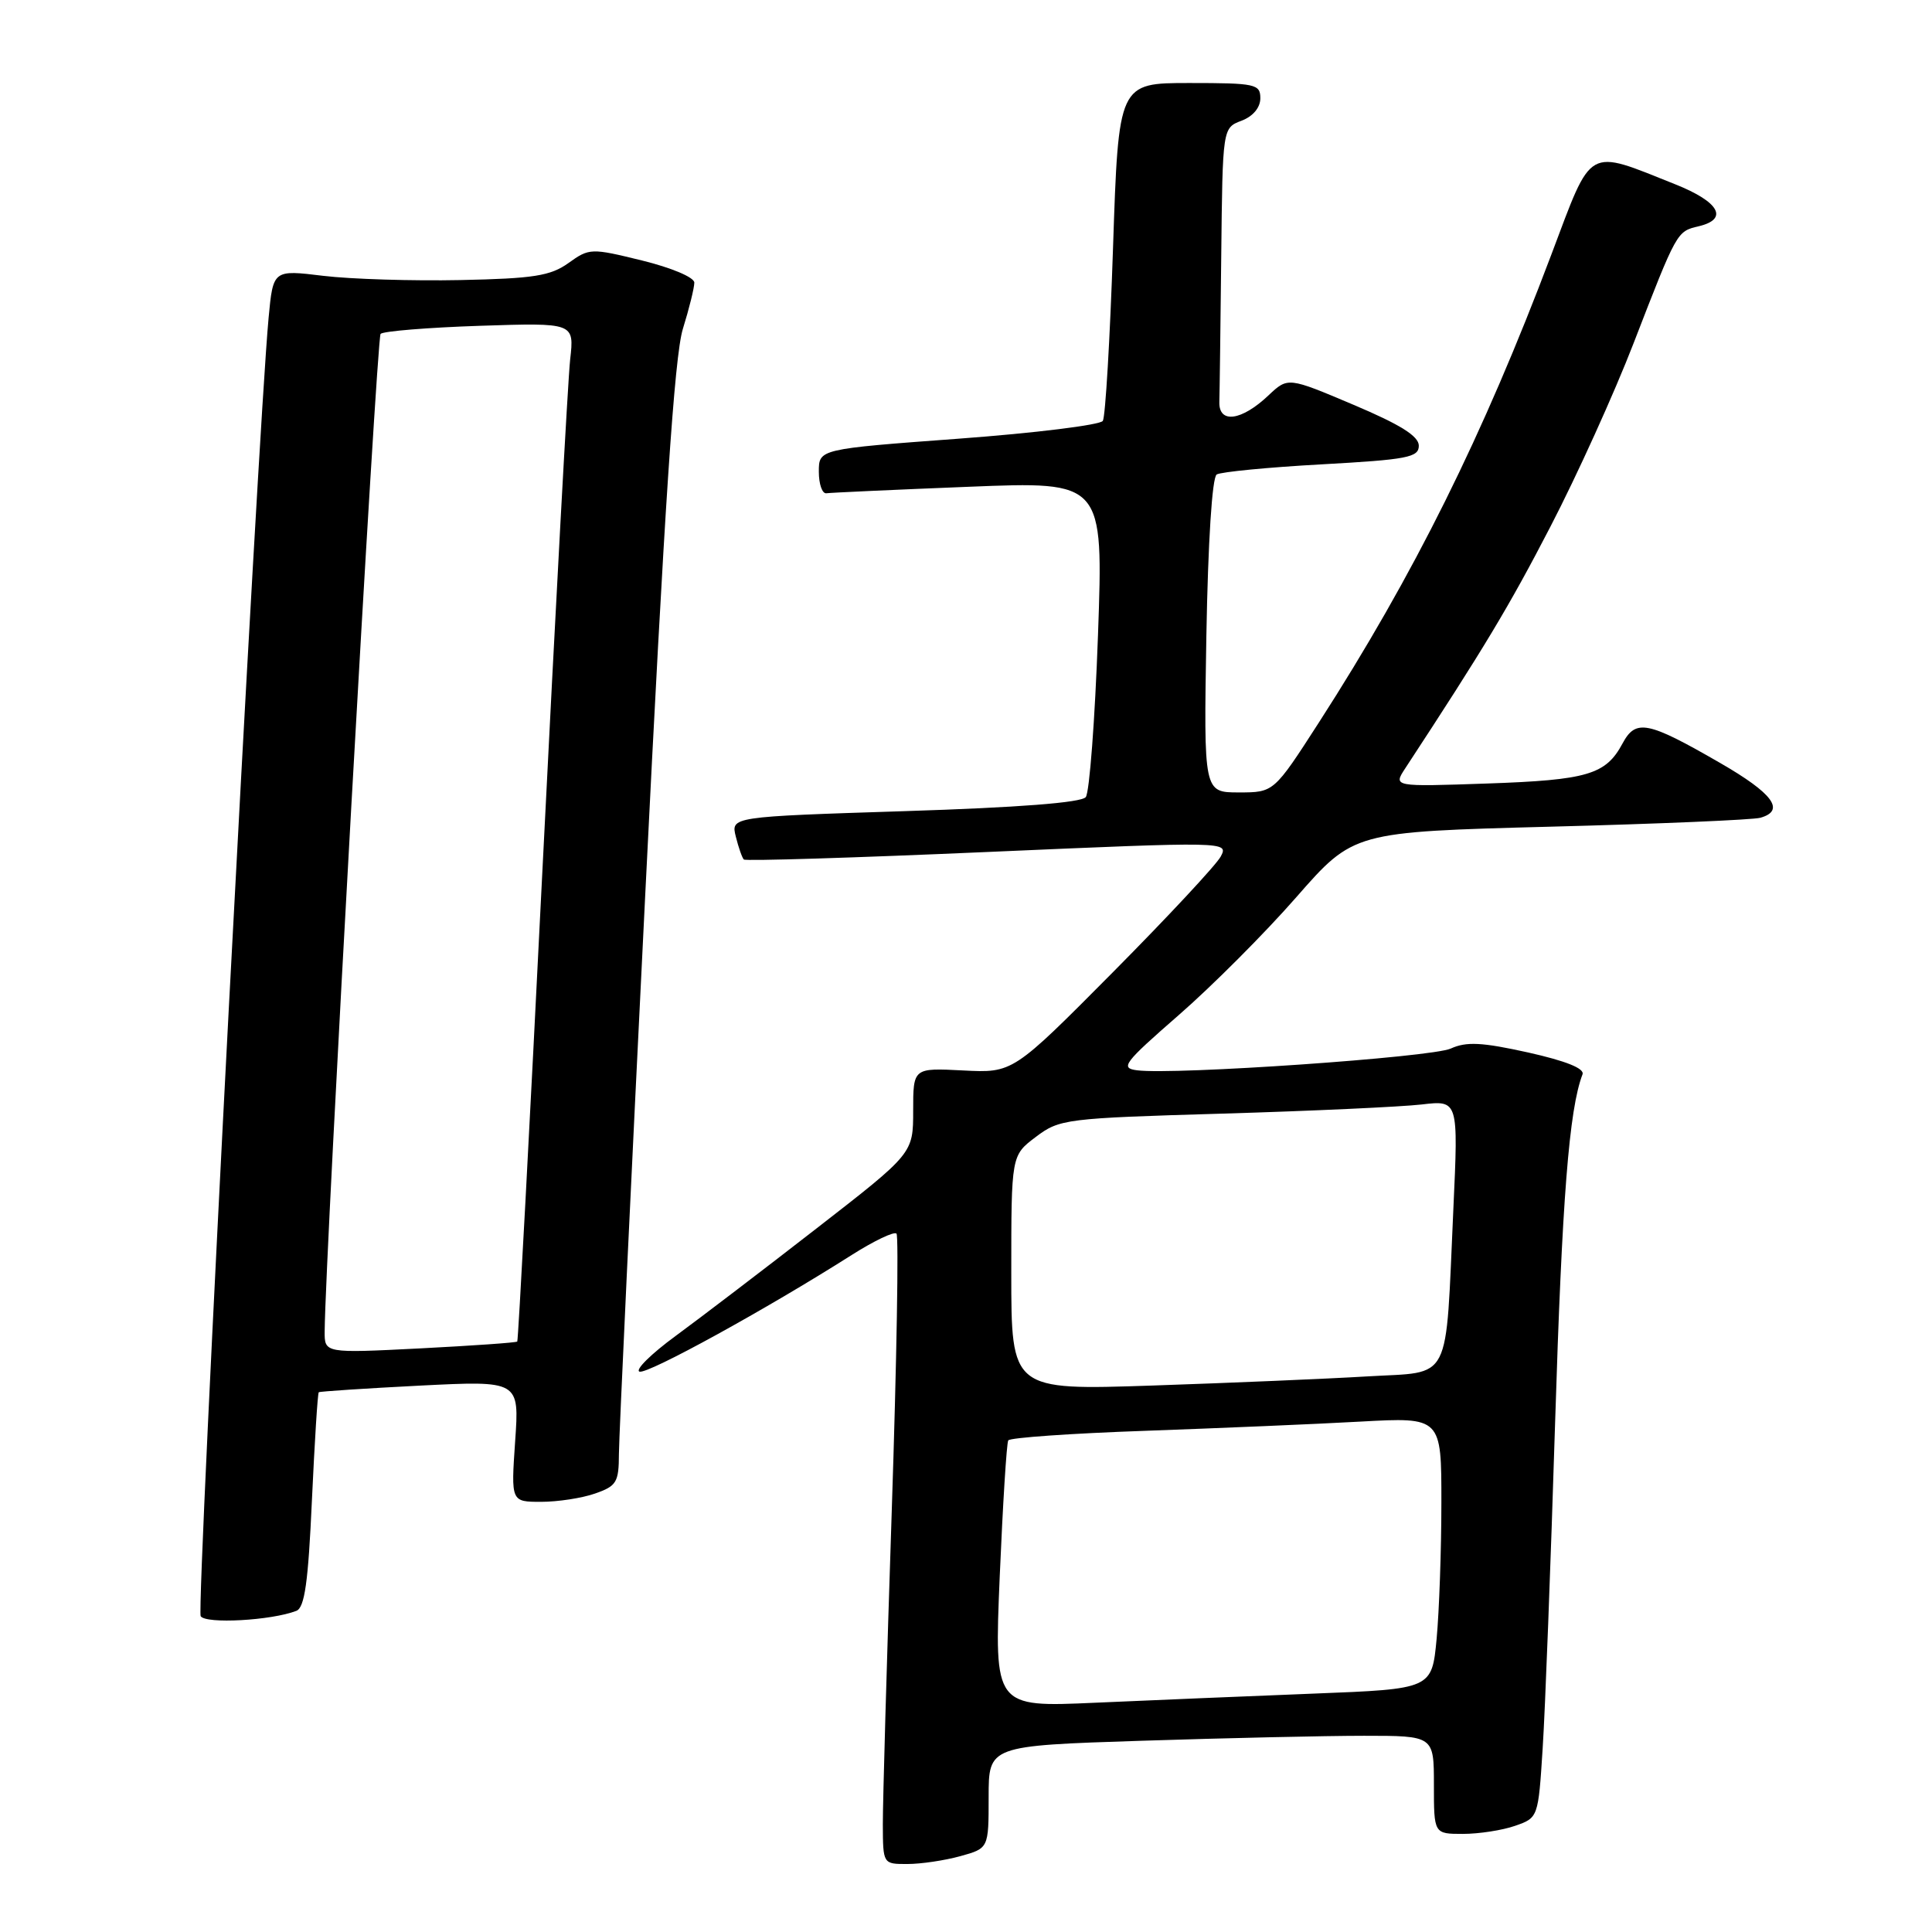 <?xml version="1.0" encoding="UTF-8" standalone="no"?>
<!DOCTYPE svg PUBLIC "-//W3C//DTD SVG 1.1//EN" "http://www.w3.org/Graphics/SVG/1.1/DTD/svg11.dtd" >
<svg xmlns="http://www.w3.org/2000/svg" xmlns:xlink="http://www.w3.org/1999/xlink" version="1.1" viewBox="0 0 256 256">
 <g >
 <path fill="currentColor"
d=" M 127.25 245.95 C 131.00 244.91 131.00 244.91 131.00 238.11 C 131.00 231.32 131.00 231.32 151.25 230.66 C 162.39 230.30 175.66 230.00 180.75 230.00 C 190.00 230.00 190.00 230.00 190.00 236.50 C 190.00 243.00 190.00 243.00 193.85 243.00 C 195.97 243.00 199.08 242.52 200.76 241.93 C 203.81 240.87 203.83 240.83 204.41 231.68 C 204.74 226.63 205.48 207.20 206.06 188.50 C 206.98 158.87 207.91 147.00 209.69 142.36 C 209.99 141.58 207.49 140.58 202.49 139.46 C 196.35 138.10 194.30 138.00 192.23 138.94 C 189.68 140.10 155.60 142.46 150.67 141.82 C 148.39 141.53 148.90 140.86 156.18 134.51 C 160.59 130.67 167.61 123.64 171.77 118.88 C 179.35 110.23 179.35 110.23 205.42 109.54 C 219.77 109.17 232.29 108.63 233.25 108.36 C 236.61 107.41 234.95 105.14 227.90 101.08 C 218.30 95.54 216.75 95.24 214.99 98.52 C 212.78 102.64 210.37 103.36 197.05 103.82 C 184.60 104.25 184.60 104.25 186.20 101.81 C 196.66 85.85 199.97 80.35 205.43 69.80 C 208.94 63.04 213.90 52.10 216.45 45.50 C 222.23 30.57 222.18 30.67 225.09 29.98 C 229.09 29.03 227.82 26.75 222.00 24.43 C 210.13 19.70 211.05 19.18 205.57 33.71 C 196.51 57.74 187.35 76.18 174.75 95.75 C 168.79 105.00 168.79 105.00 164.15 105.00 C 159.50 105.00 159.50 105.00 159.85 84.25 C 160.07 71.80 160.61 63.25 161.22 62.87 C 161.77 62.53 168.02 61.92 175.11 61.53 C 186.48 60.90 188.00 60.61 188.00 59.06 C 188.00 57.79 185.55 56.26 179.33 53.63 C 170.66 49.96 170.66 49.96 168.08 52.39 C 164.50 55.78 161.48 56.18 161.57 53.25 C 161.61 52.01 161.72 43.34 161.82 33.98 C 162.00 16.95 162.00 16.95 164.50 16.00 C 166.03 15.42 167.00 14.26 167.00 13.02 C 167.00 11.14 166.37 11.00 157.60 11.00 C 148.21 11.00 148.21 11.00 147.48 32.89 C 147.08 44.93 146.47 55.23 146.13 55.77 C 145.78 56.31 137.18 57.38 127.00 58.13 C 108.50 59.50 108.50 59.50 108.50 62.50 C 108.50 64.15 108.95 65.44 109.50 65.36 C 110.05 65.28 118.54 64.89 128.36 64.50 C 146.21 63.78 146.21 63.78 145.49 84.14 C 145.09 95.34 144.36 105.01 143.87 105.62 C 143.28 106.36 134.93 107.00 119.90 107.48 C 96.84 108.22 96.84 108.22 97.50 110.86 C 97.86 112.31 98.34 113.67 98.56 113.89 C 98.78 114.11 113.32 113.66 130.88 112.89 C 162.71 111.50 162.80 111.51 161.75 113.50 C 161.16 114.60 154.73 121.50 147.45 128.84 C 134.21 142.18 134.21 142.18 127.61 141.84 C 121.00 141.50 121.00 141.50 121.00 147.17 C 121.00 152.83 121.00 152.83 108.25 162.73 C 101.24 168.18 92.82 174.60 89.55 177.00 C 86.27 179.40 84.11 181.54 84.74 181.75 C 85.83 182.11 101.56 173.47 112.86 166.29 C 115.81 164.42 118.48 163.14 118.79 163.46 C 119.10 163.77 118.82 180.33 118.16 200.26 C 117.50 220.19 116.97 238.86 116.98 241.75 C 117.00 247.00 117.00 247.00 120.25 246.99 C 122.04 246.99 125.19 246.52 127.25 245.95 Z  M 39.26 213.45 C 40.37 213.03 40.84 209.68 41.33 198.80 C 41.69 191.04 42.09 184.60 42.24 184.48 C 42.38 184.37 48.42 183.97 55.66 183.60 C 68.82 182.94 68.82 182.94 68.26 190.97 C 67.71 199.00 67.71 199.00 71.71 199.00 C 73.90 199.00 77.12 198.51 78.85 197.90 C 81.70 196.91 82.00 196.41 82.01 192.65 C 82.02 190.37 83.59 157.00 85.50 118.50 C 88.05 67.04 89.37 47.20 90.48 43.59 C 91.32 40.89 92.00 38.13 92.00 37.45 C 92.00 36.75 88.98 35.48 85.08 34.52 C 78.32 32.86 78.09 32.87 75.33 34.85 C 72.94 36.56 70.71 36.91 61.00 37.11 C 54.67 37.24 46.50 36.99 42.84 36.55 C 36.19 35.74 36.19 35.74 35.59 42.12 C 34.11 58.11 25.99 213.18 26.59 214.15 C 27.25 215.21 35.94 214.73 39.26 213.45 Z  M 132.47 208.86 C 132.88 199.31 133.38 191.21 133.60 190.86 C 133.81 190.50 141.98 189.93 151.74 189.59 C 161.51 189.24 174.34 188.70 180.25 188.37 C 191.00 187.78 191.00 187.78 190.99 199.14 C 190.99 205.39 190.70 213.49 190.36 217.15 C 189.73 223.80 189.73 223.80 174.11 224.41 C 165.53 224.75 152.48 225.29 145.12 225.62 C 131.74 226.22 131.74 226.22 132.47 208.86 Z  M 134.00 168.66 C 134.00 153.10 134.00 153.10 137.25 150.65 C 140.39 148.27 141.20 148.17 162.00 147.56 C 173.82 147.21 185.69 146.66 188.37 146.35 C 193.24 145.78 193.24 145.78 192.58 160.14 C 191.50 183.67 192.51 181.70 181.18 182.38 C 175.86 182.70 163.06 183.24 152.75 183.59 C 134.00 184.22 134.00 184.22 134.00 168.66 Z  M 43.02 176.40 C 43.10 166.15 49.91 44.76 50.43 44.24 C 50.79 43.88 56.71 43.40 63.59 43.17 C 76.10 42.76 76.10 42.76 75.55 47.63 C 75.25 50.31 73.61 80.62 71.89 115.00 C 70.18 149.38 68.67 177.62 68.54 177.76 C 68.41 177.91 62.61 178.31 55.65 178.67 C 43.00 179.31 43.00 179.31 43.02 176.40 Z "/>
</g>
</svg>